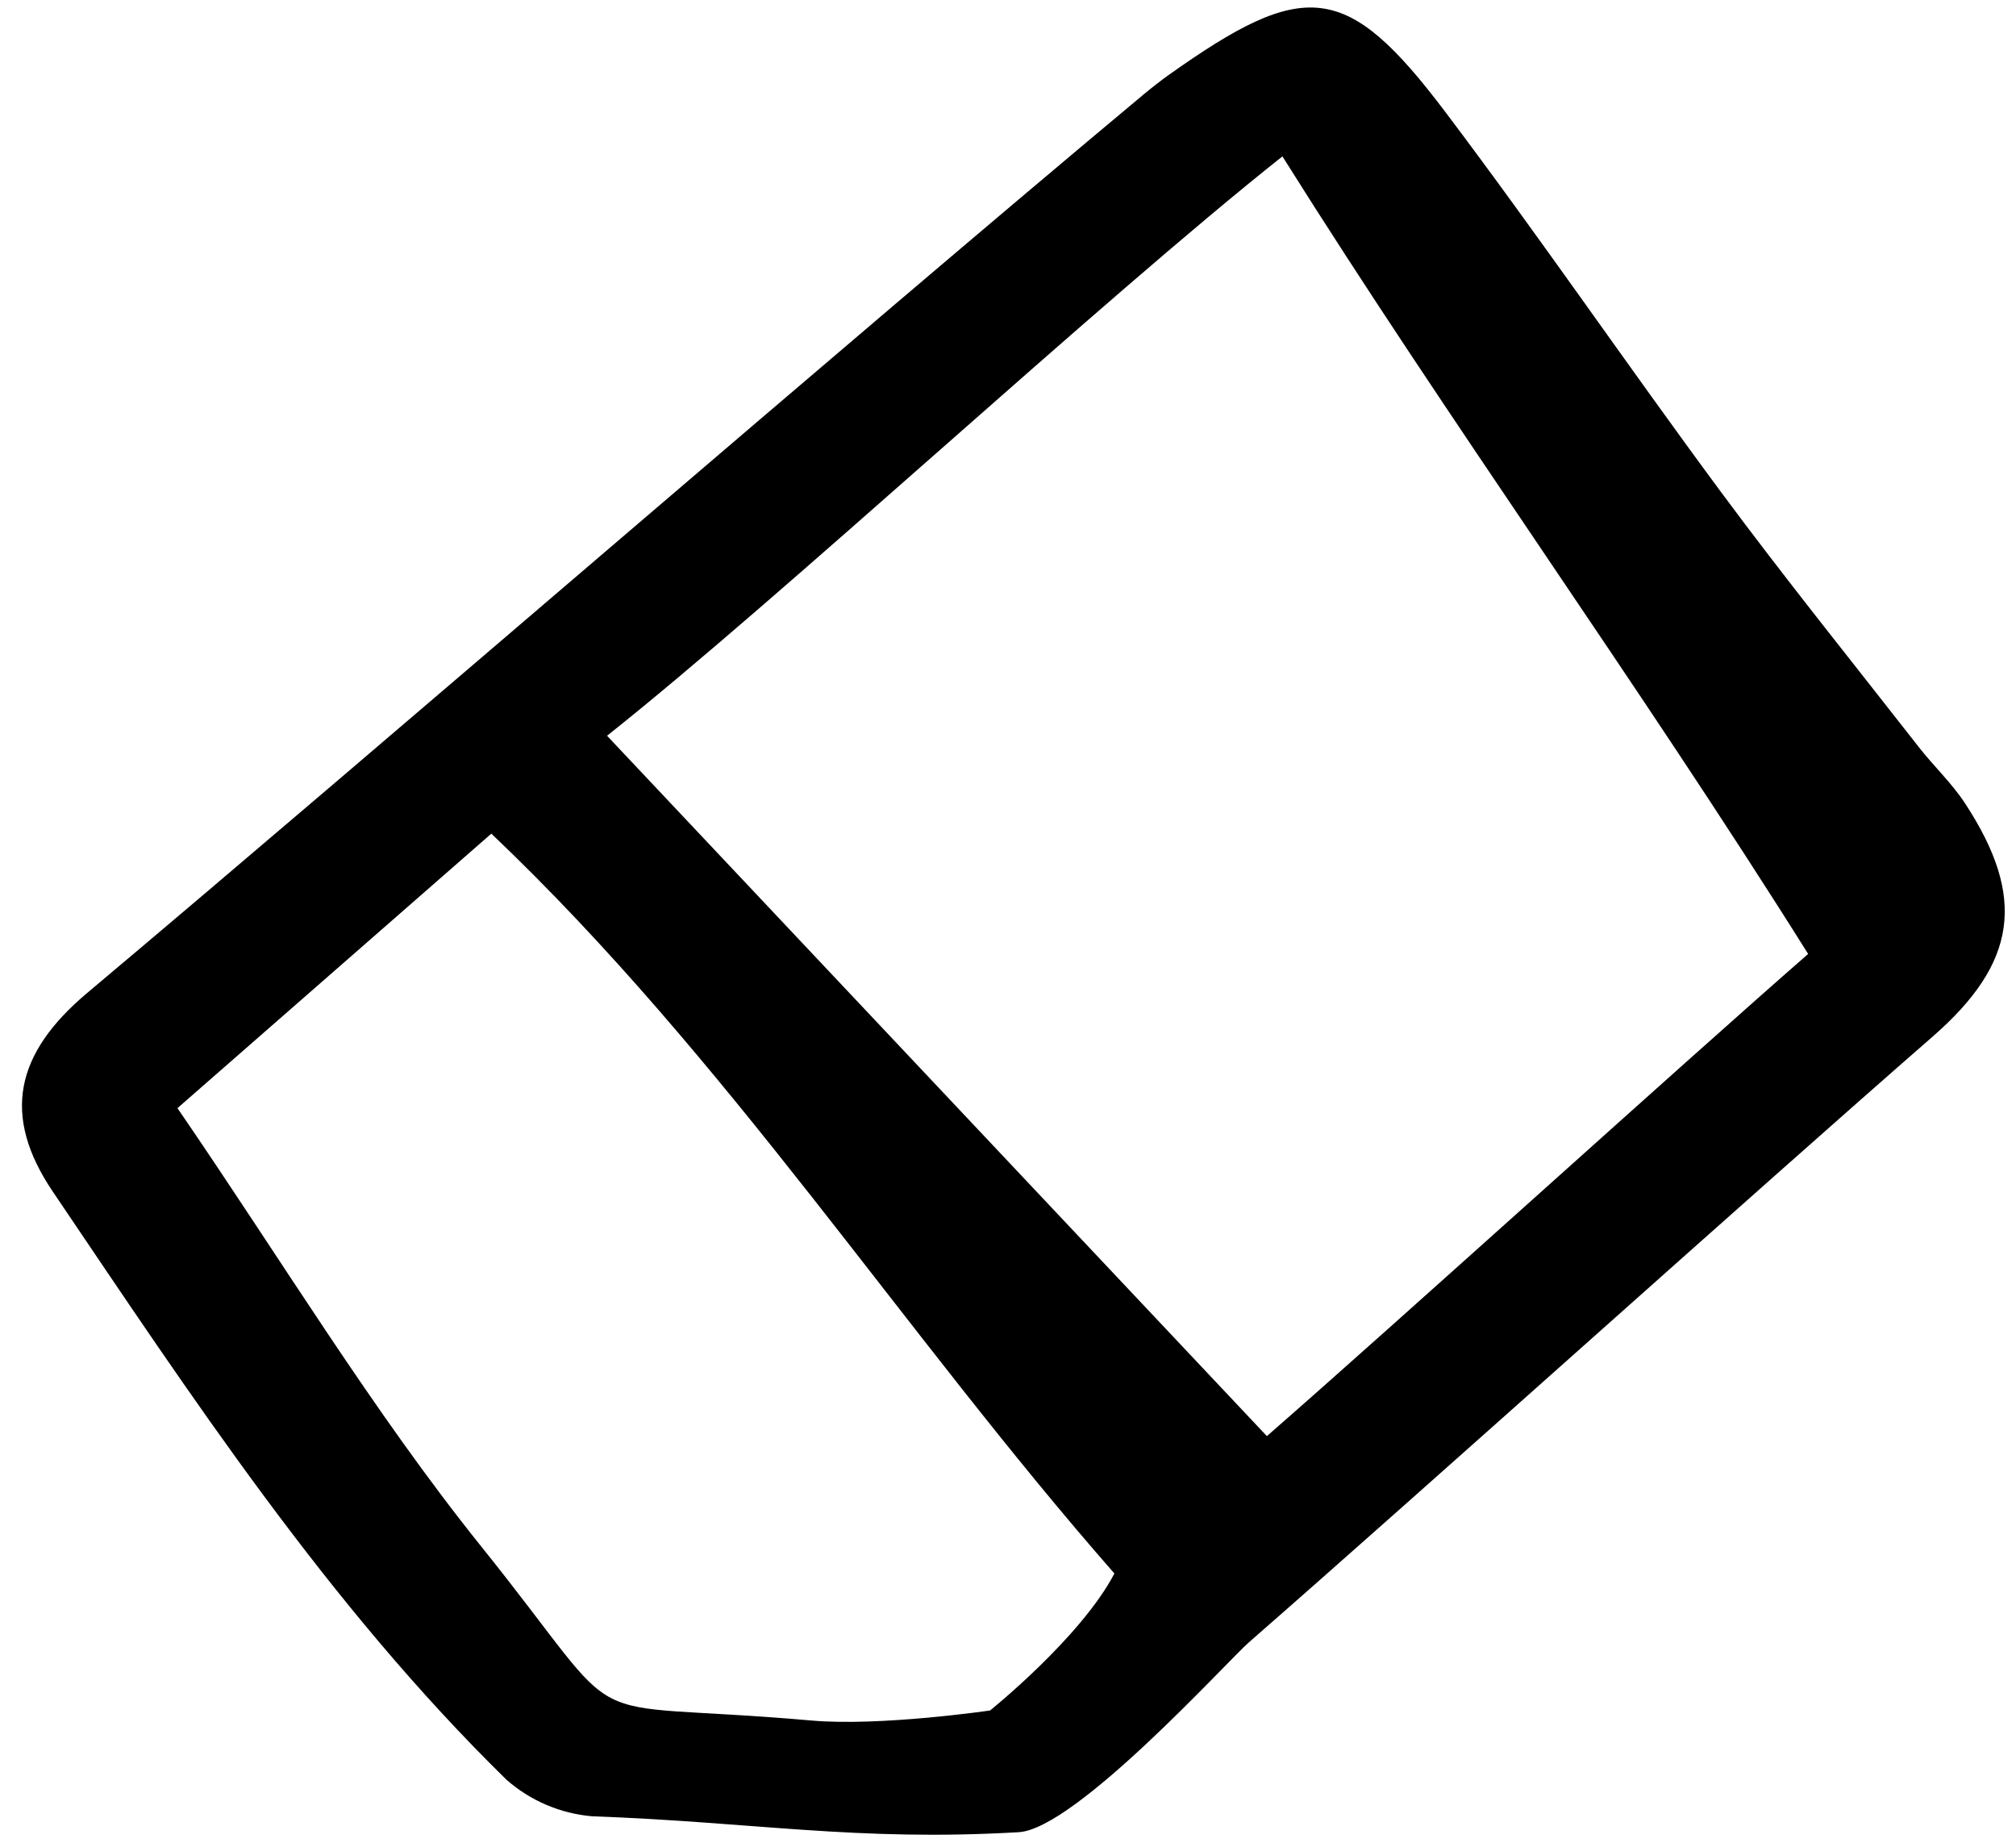 <svg width="128" height="117" viewBox="0 0 128 117" fill="none" xmlns="http://www.w3.org/2000/svg">
<g clip-path="url(#clip0)">
<path d="M64.681 116.306C54.362 116.906 47.905 115.666 37.577 115.295C35.569 115.118 33.67 114.306 32.158 112.977C20.833 101.882 12.172 88.684 3.358 75.651C0.086 70.814 0.966 66.871 5.539 63.029C24.265 47.294 53.747 21.734 72.708 5.913C73.097 5.589 73.75 5.081 74.164 4.786C82.859 -1.391 85.496 -1.2 91.789 7.136C97.763 15.053 103.361 23.251 109.263 31.224C113.332 36.718 117.628 42.048 121.84 47.438C122.788 48.651 123.934 49.724 124.771 51.004C128.673 56.969 128.076 61.124 122.694 65.815C111.849 75.266 90.136 94.789 79.299 104.25C77.94 105.433 68.308 116.094 64.681 116.306ZM114.803 60.556C103.955 43.27 92.031 26.828 81.424 9.927C69.845 19.107 49.534 37.99 38.543 46.705L80.437 91.163C88.485 84.147 107.154 67.226 114.803 60.556ZM70.756 99.884C57.319 84.564 46.217 67.19 31.196 52.919L11.267 70.344C17.886 79.99 23.639 89.56 30.57 98.188C40.473 110.517 35.688 107.826 51.525 109.217C55.884 109.601 62.861 108.58 62.861 108.58C62.861 108.58 68.629 103.95 70.756 99.884Z" fill="black"/>
</g>
<defs>
<clipPath id="clip0">
<rect width="127" height="117" fill="white" transform="translate(0.777)"/>
</clipPath>
</defs>
</svg>

